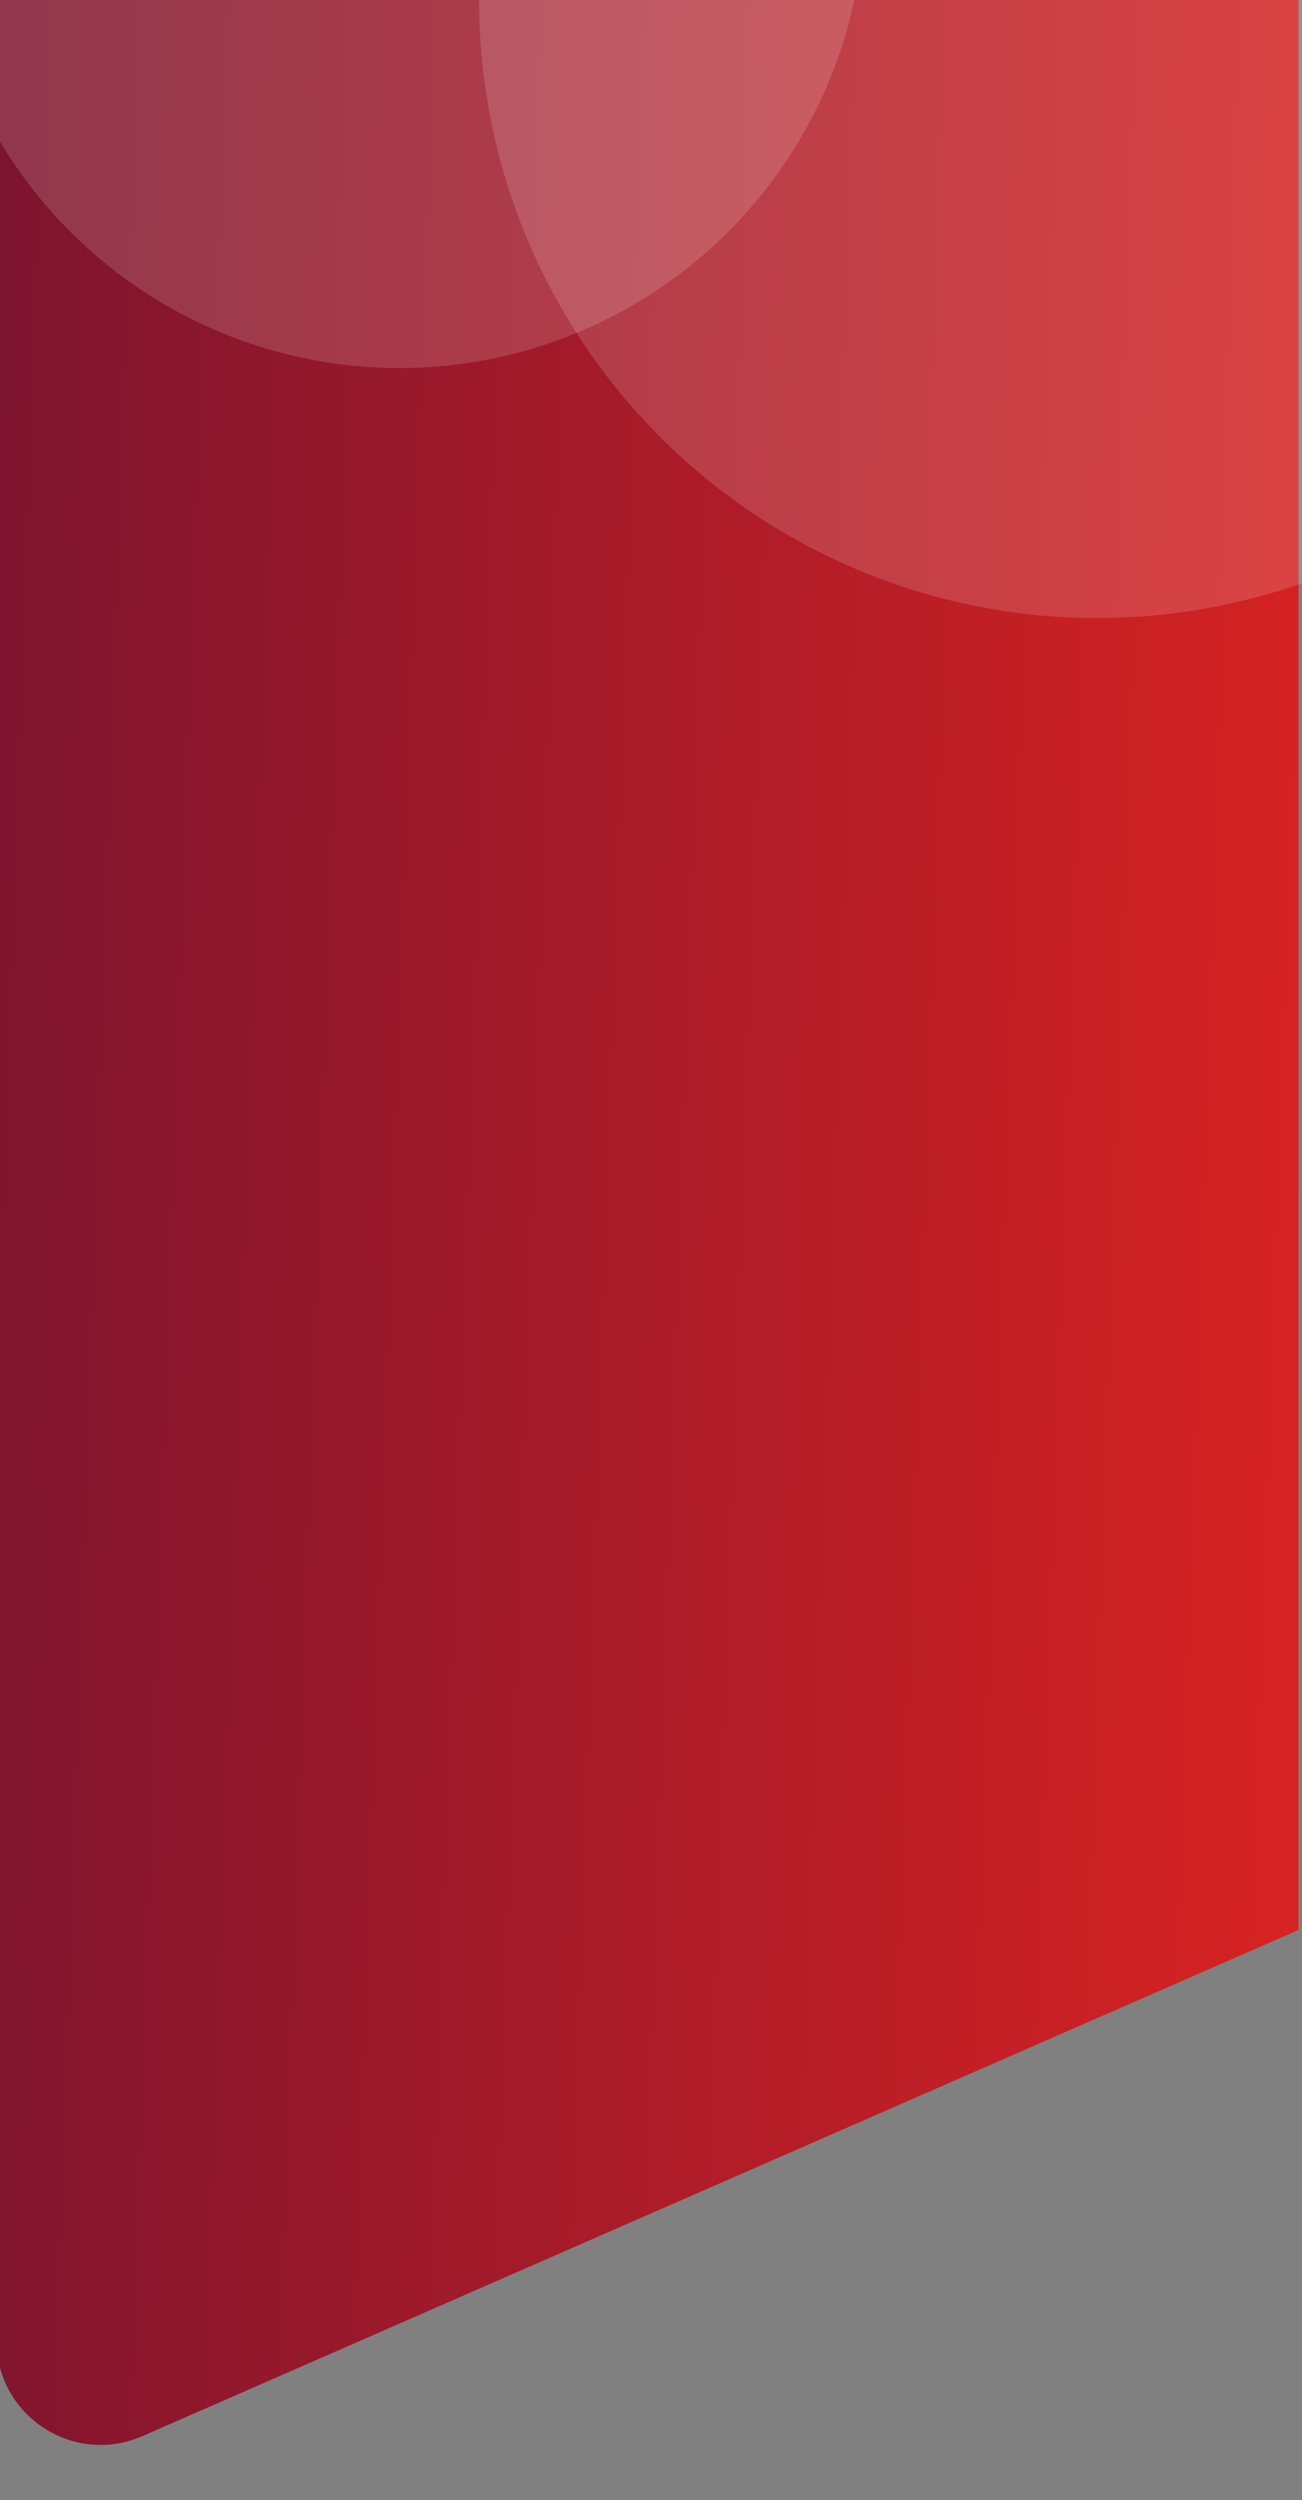 <svg width="375" height="720" viewBox="0 0 375 720" fill="none" xmlns="http://www.w3.org/2000/svg">
<rect x="0" y="0" width="375" height="720" fill="#808080" stroke="none"/>
<path d="M374 555.831L41.031 701.599C21.21 710.277 -1 695.755 -1 674.118L-1 3.27835e-05L374 0L374 555.831Z" fill="url(#paint0_linear_55_913)"/>
<circle cx="316" cy="1.55613e-05" r="178" transform="rotate(180 316 1.55613e-05)" fill="white" fill-opacity="0.15"/>
<circle cx="115" cy="-28" r="134" transform="rotate(180 115 -28)" fill="white" fill-opacity="0.15"/>
<defs>
<linearGradient id="paint0_linear_55_913" x1="374" y1="720" x2="-25.157" y2="706.349" gradientUnits="userSpaceOnUse">
<stop stop-color="#D92322"/>
<stop offset="1" stop-color="#7C142F"/>
</linearGradient>
</defs>
</svg>
